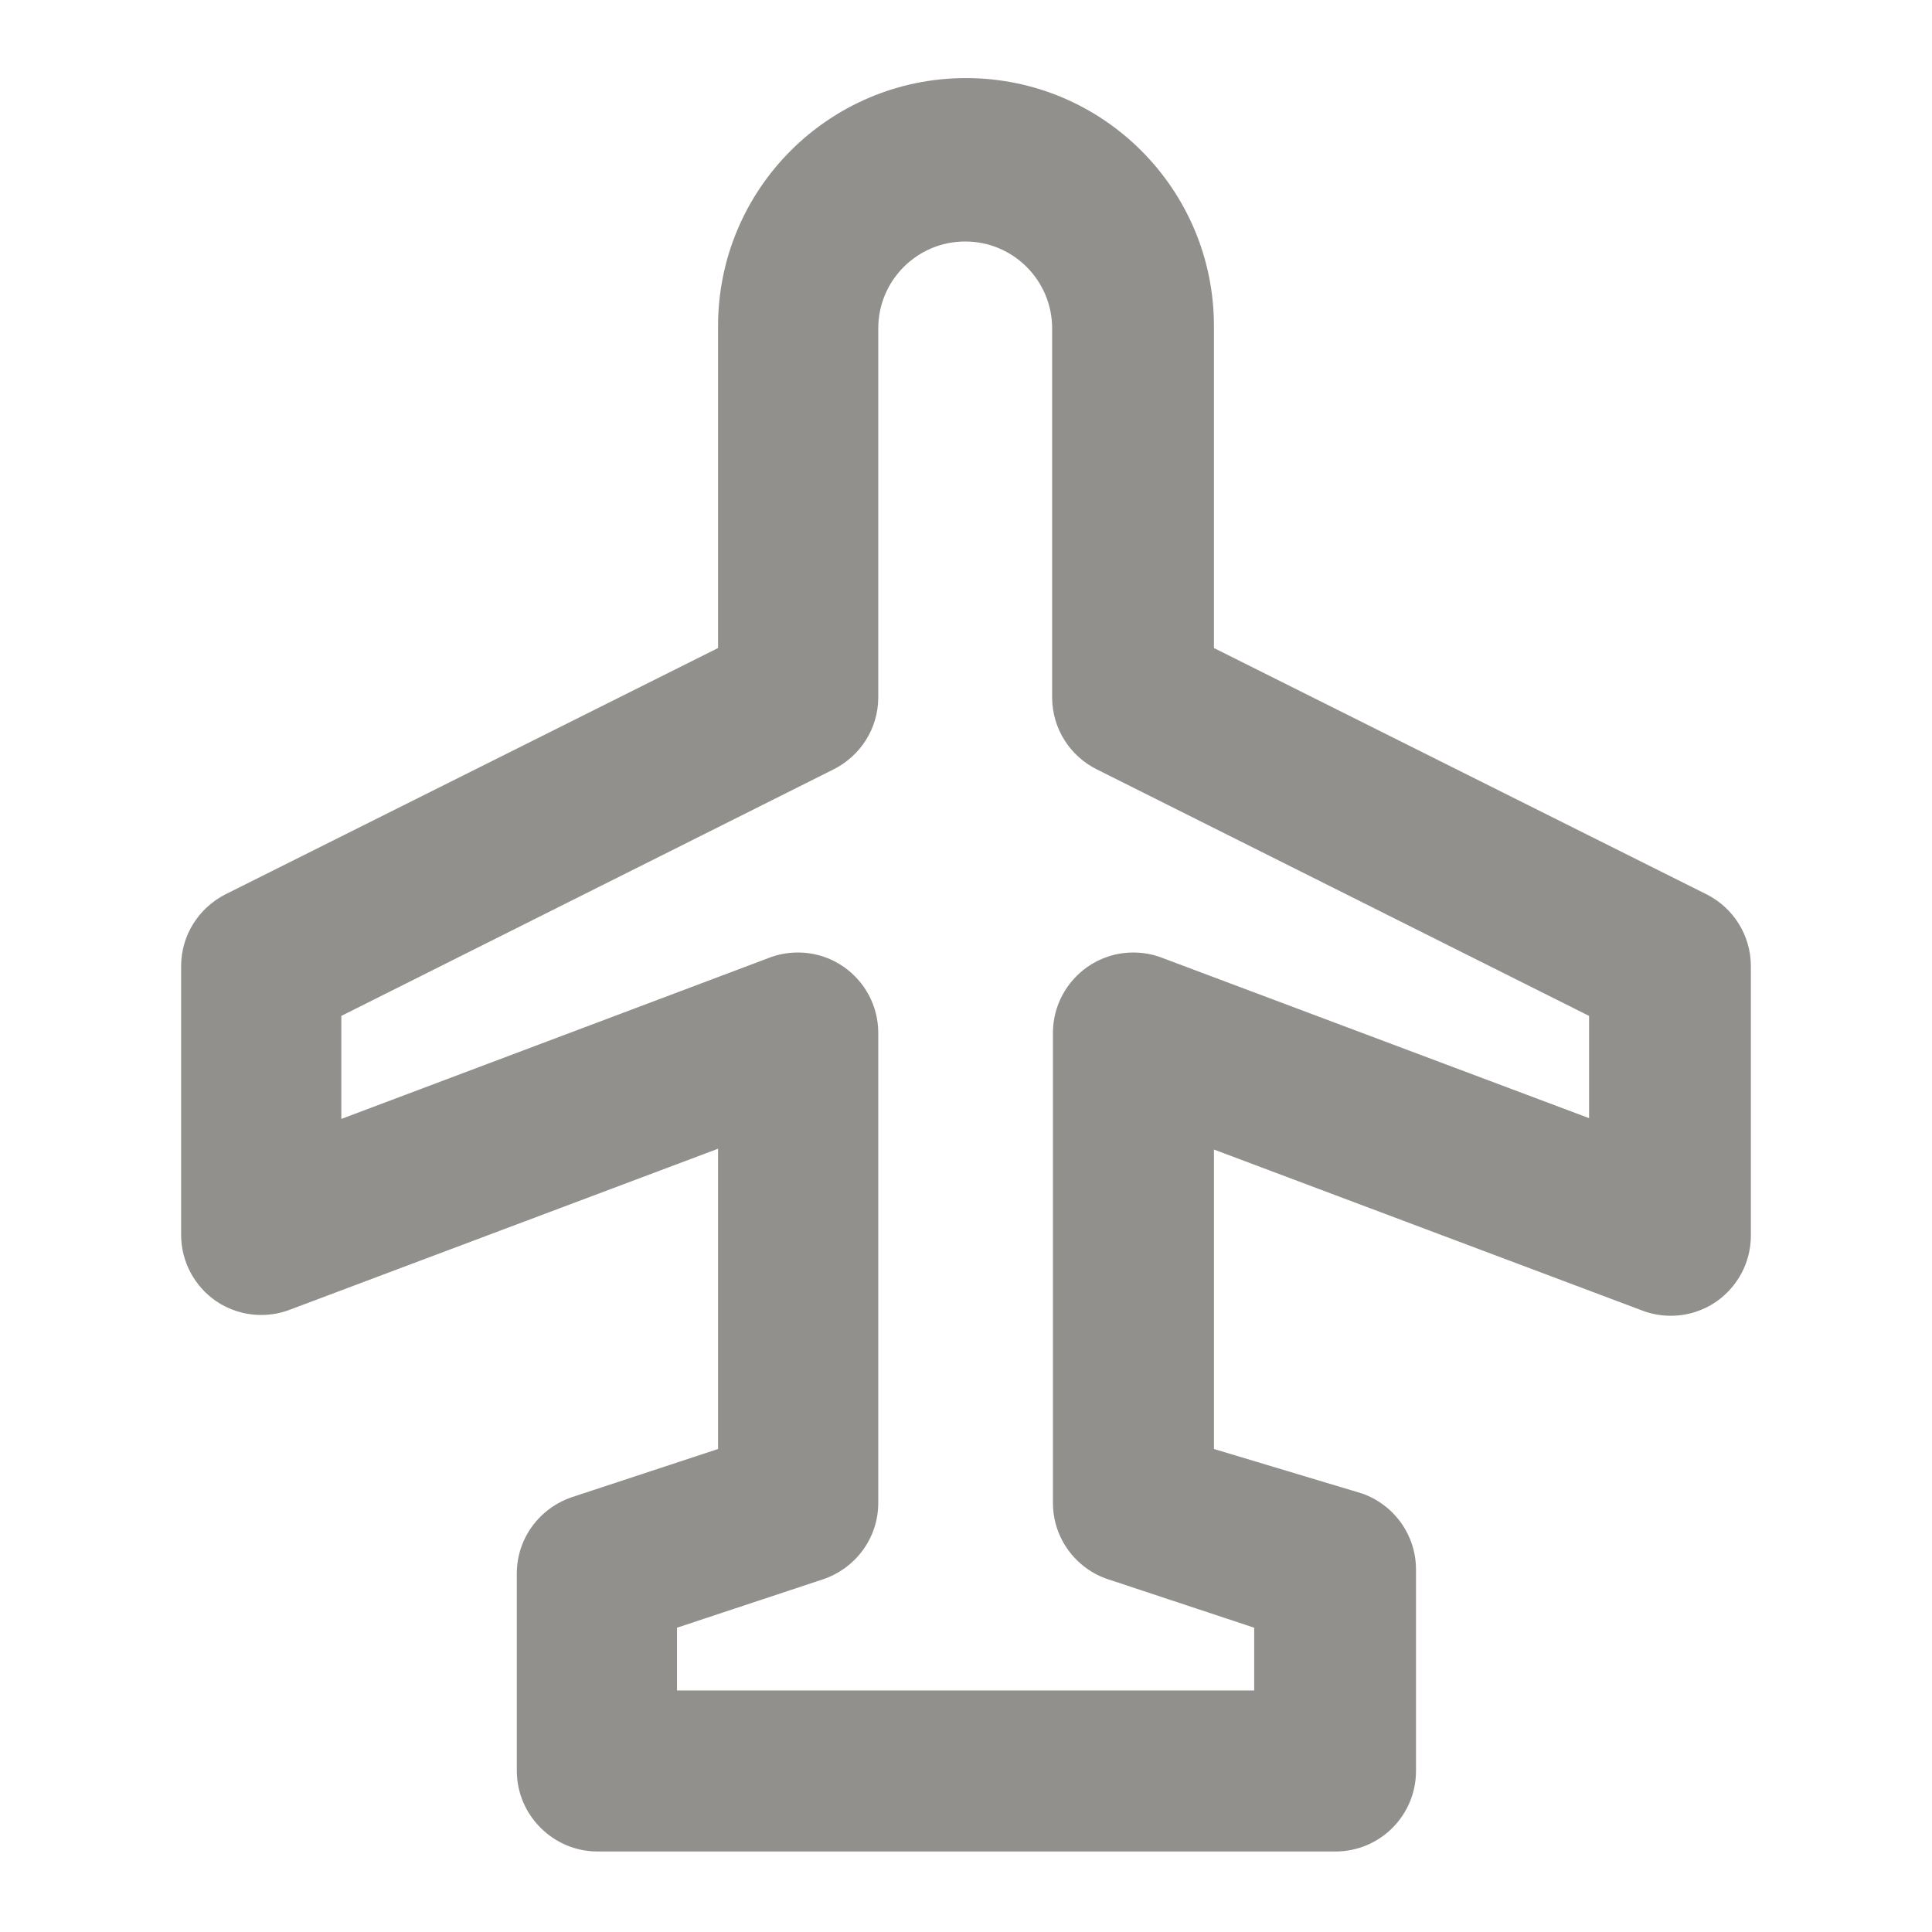 <!-- Generated by IcoMoon.io -->
<svg version="1.1" xmlns="http://www.w3.org/2000/svg" width="280" height="280" viewBox="0 0 280 280">
<title>ul-plane</title>
<path fill="#91908d" d="M253.75 140c-0.014-4.515-2.591-8.425-6.351-10.353l-0.066-0.031-71.4-35.7v-46.667c0-19.846-16.088-35.933-35.933-35.933s-35.933 16.088-35.933 35.933v0 46.667l-71.4 35.7c-3.826 1.959-6.403 5.869-6.417 10.381v38.852c-0 0.029-0 0.063-0 0.097 0 3.956 1.969 7.451 4.98 9.561l0.037 0.025c1.845 1.278 4.13 2.042 6.594 2.042 1.488 0 2.91-0.278 4.219-0.786l-0.080 0.027 62.067-23.333v43.517l-21.233 7c-4.652 1.605-7.933 5.946-7.933 11.053 0 0.011 0 0.021 0 0.032v-0.002 28.583c0.014 3.245 1.351 6.175 3.498 8.282l0.002 0.002c2.096 2.080 4.98 3.37 8.164 3.383h106.986c6.443 0 11.667-5.223 11.667-11.667v0-29.167c0-0.009 0-0.019 0-0.030 0-5.107-3.282-9.448-7.851-11.029l-21.432-6.441v-43.4l62.067 23.333c1.229 0.48 2.652 0.759 4.139 0.759 2.464 0 4.75-0.764 6.633-2.068l-0.039 0.025c3.049-2.135 5.017-5.631 5.017-9.586 0-0.034-0-0.068-0.001-0.103v0.005zM168.467 138.833c-1.25-0.498-2.698-0.788-4.214-0.788-2.482 0-4.783 0.775-6.674 2.096l0.038-0.025c-3.043 2.131-5.010 5.619-5.017 9.566v68.134c0.004 5.147 3.34 9.514 7.968 11.059l0.082 0.024 21.117 7v9.1h-83.65v-9.1l21.117-7c4.71-1.57 8.046-5.936 8.050-11.083v-68.134c-0.007-3.948-1.974-7.436-4.979-9.542l-0.037-0.025c-1.853-1.296-4.154-2.071-6.636-2.071-1.516 0-2.964 0.289-4.293 0.815l0.079-0.028-61.95 23.333v-14.933l71.283-35.7c3.873-1.929 6.496-5.845 6.533-10.378v-53.555c0-6.959 5.641-12.6 12.6-12.6s12.6 5.641 12.6 12.6v0 53.55c0.037 4.538 2.66 8.454 6.466 10.353l0.068 0.031 71.283 35.7v14.817z"></path>
</svg>
